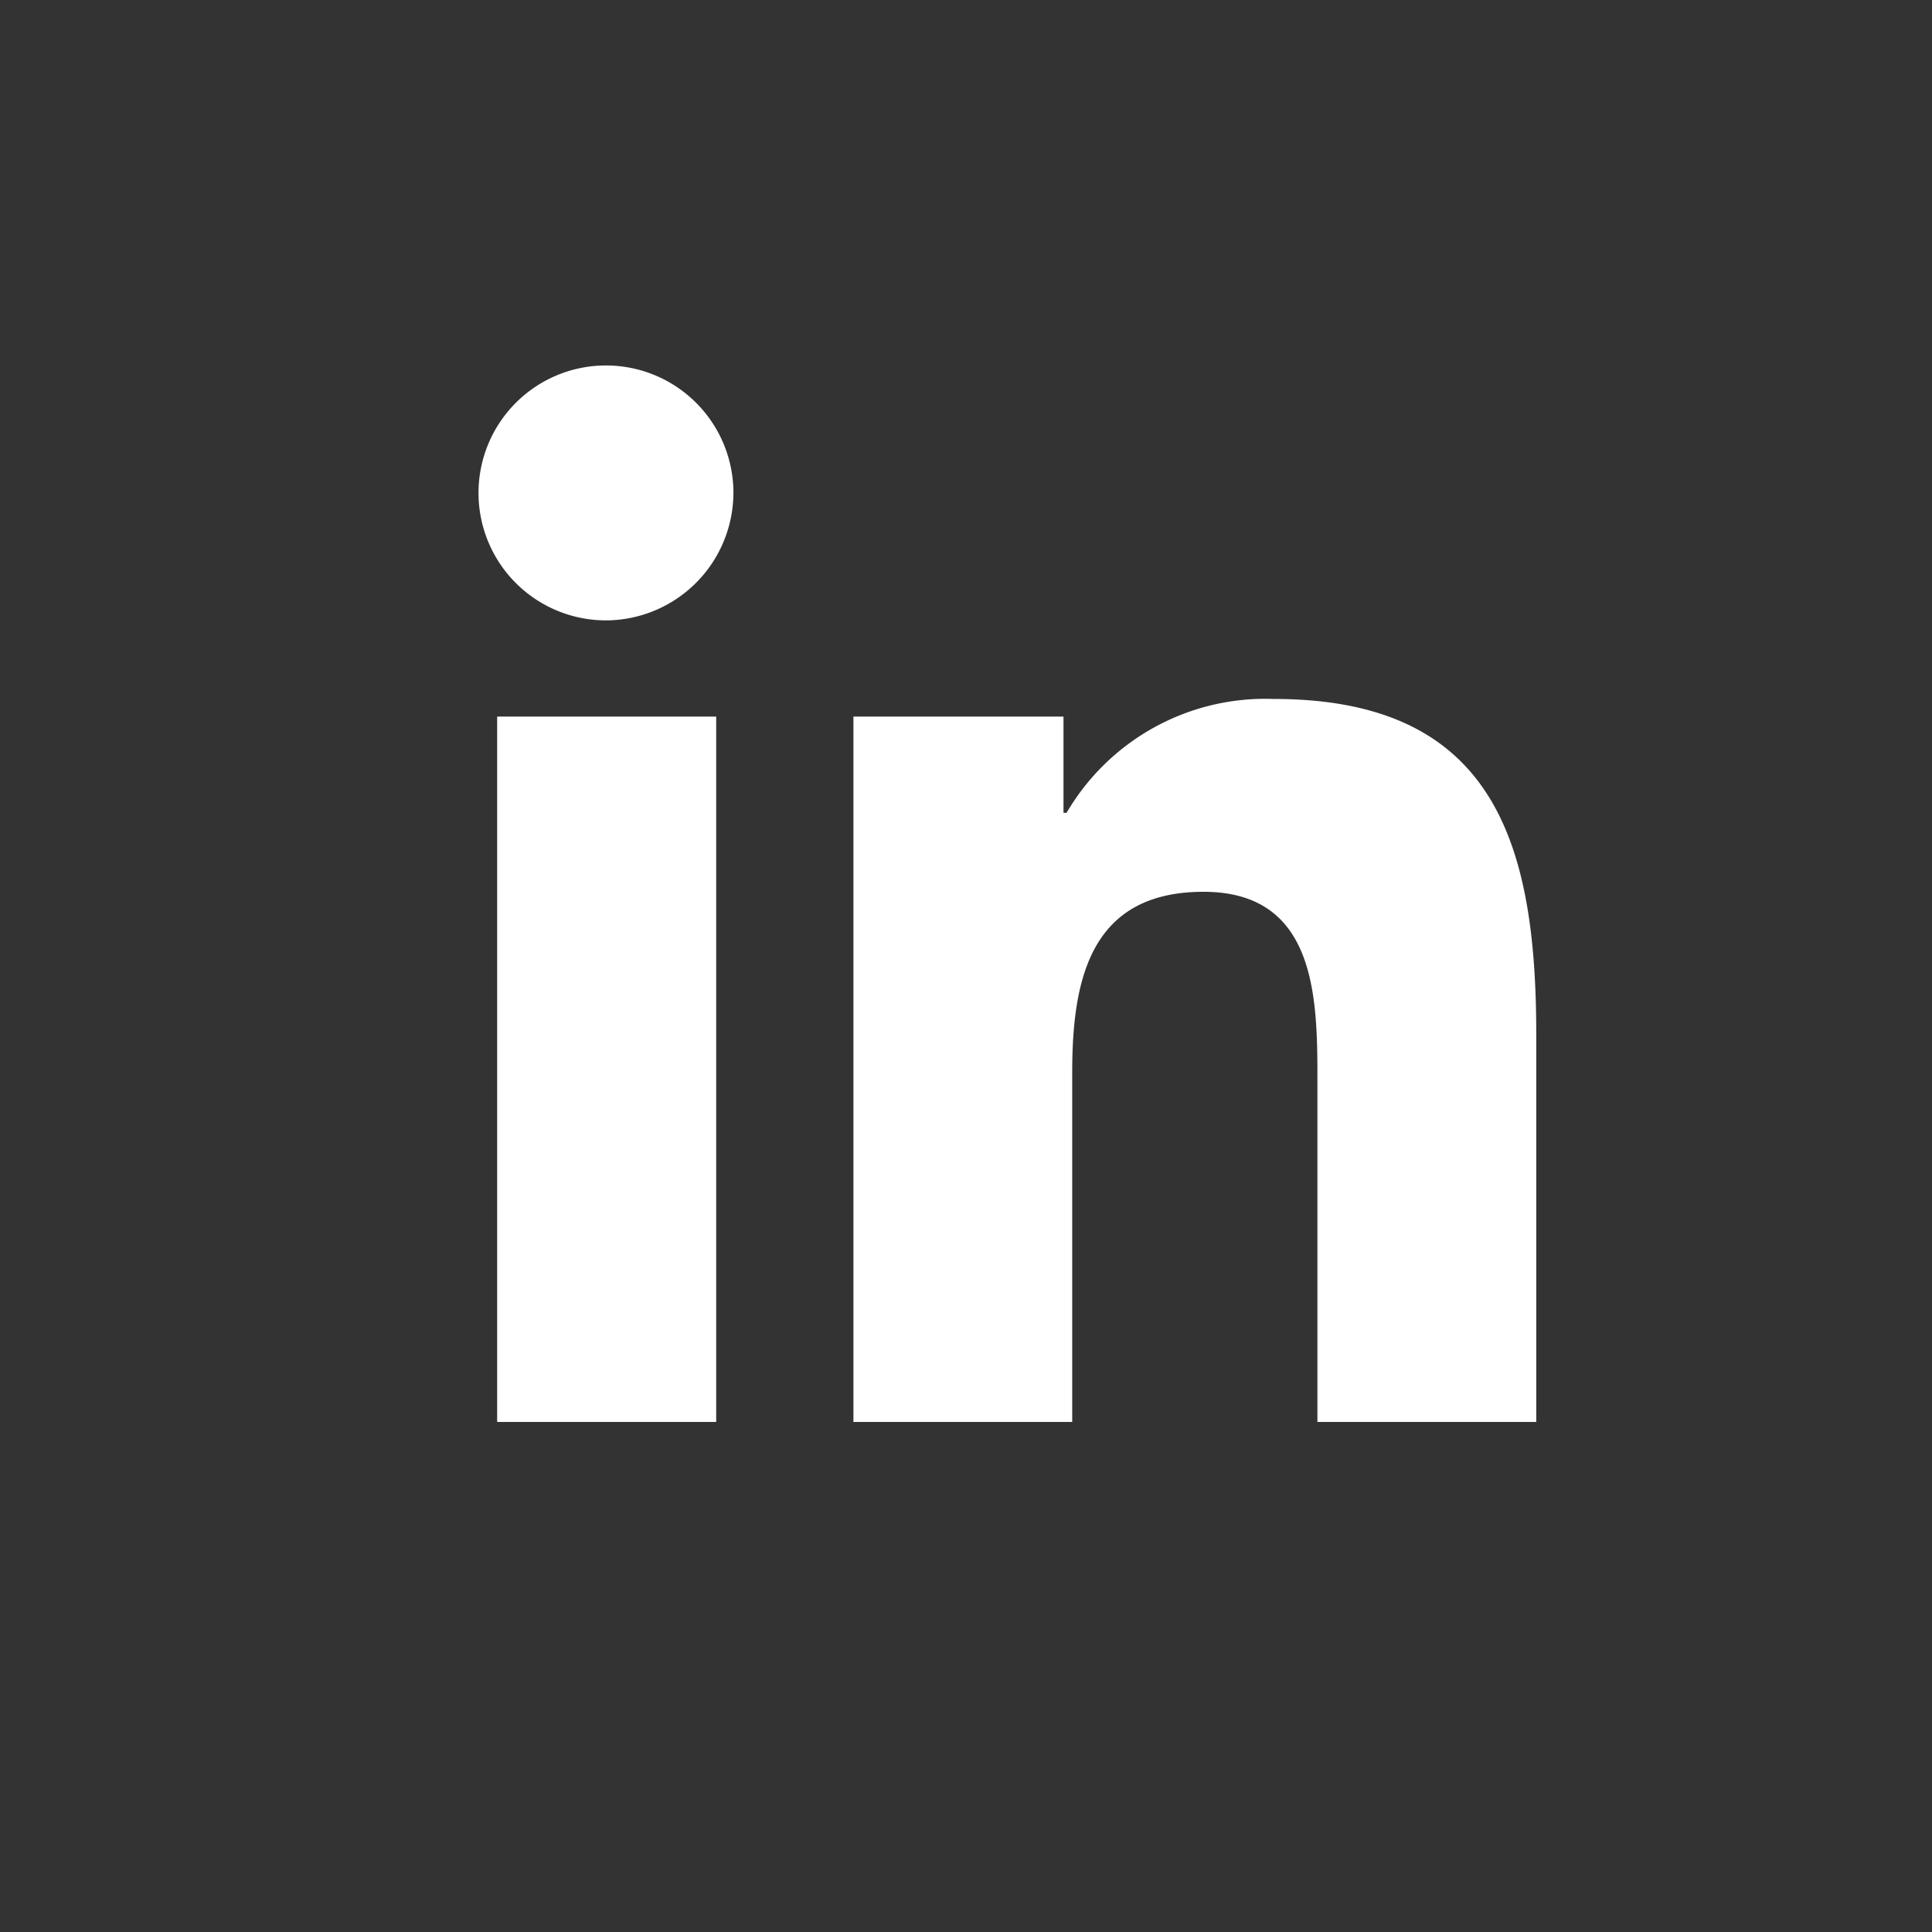 <svg id="LinkedIn" xmlns="http://www.w3.org/2000/svg" width="37" height="37" viewBox="0 0 37 37">
  <rect x="0" y="0" width="37" height="37" fill="#333333" stroke="none"/>
  <circle id="Ellipse_5" data-name="Ellipse 5" cx="18.5" cy="18.5" r="18.5" fill="#0a66c2" opacity="0"/>
  <path id="Icon_awesome-linkedin-in" data-name="Icon awesome-linkedin-in" d="M4.529,20.233H.334V6.725H4.529ZM2.429,4.882A2.441,2.441,0,1,1,4.859,2.43,2.45,2.45,0,0,1,2.429,4.882Zm17.8,15.351H16.043V13.657c0-1.567-.032-3.577-2.181-3.577-2.181,0-2.515,1.7-2.515,3.464v6.689H7.157V6.725H11.18V8.568h.059a4.408,4.408,0,0,1,3.969-2.181c4.245,0,5.026,2.8,5.026,6.427v7.42Z" transform="translate(9.187 6.999)" fill="#fff"/>
</svg>
